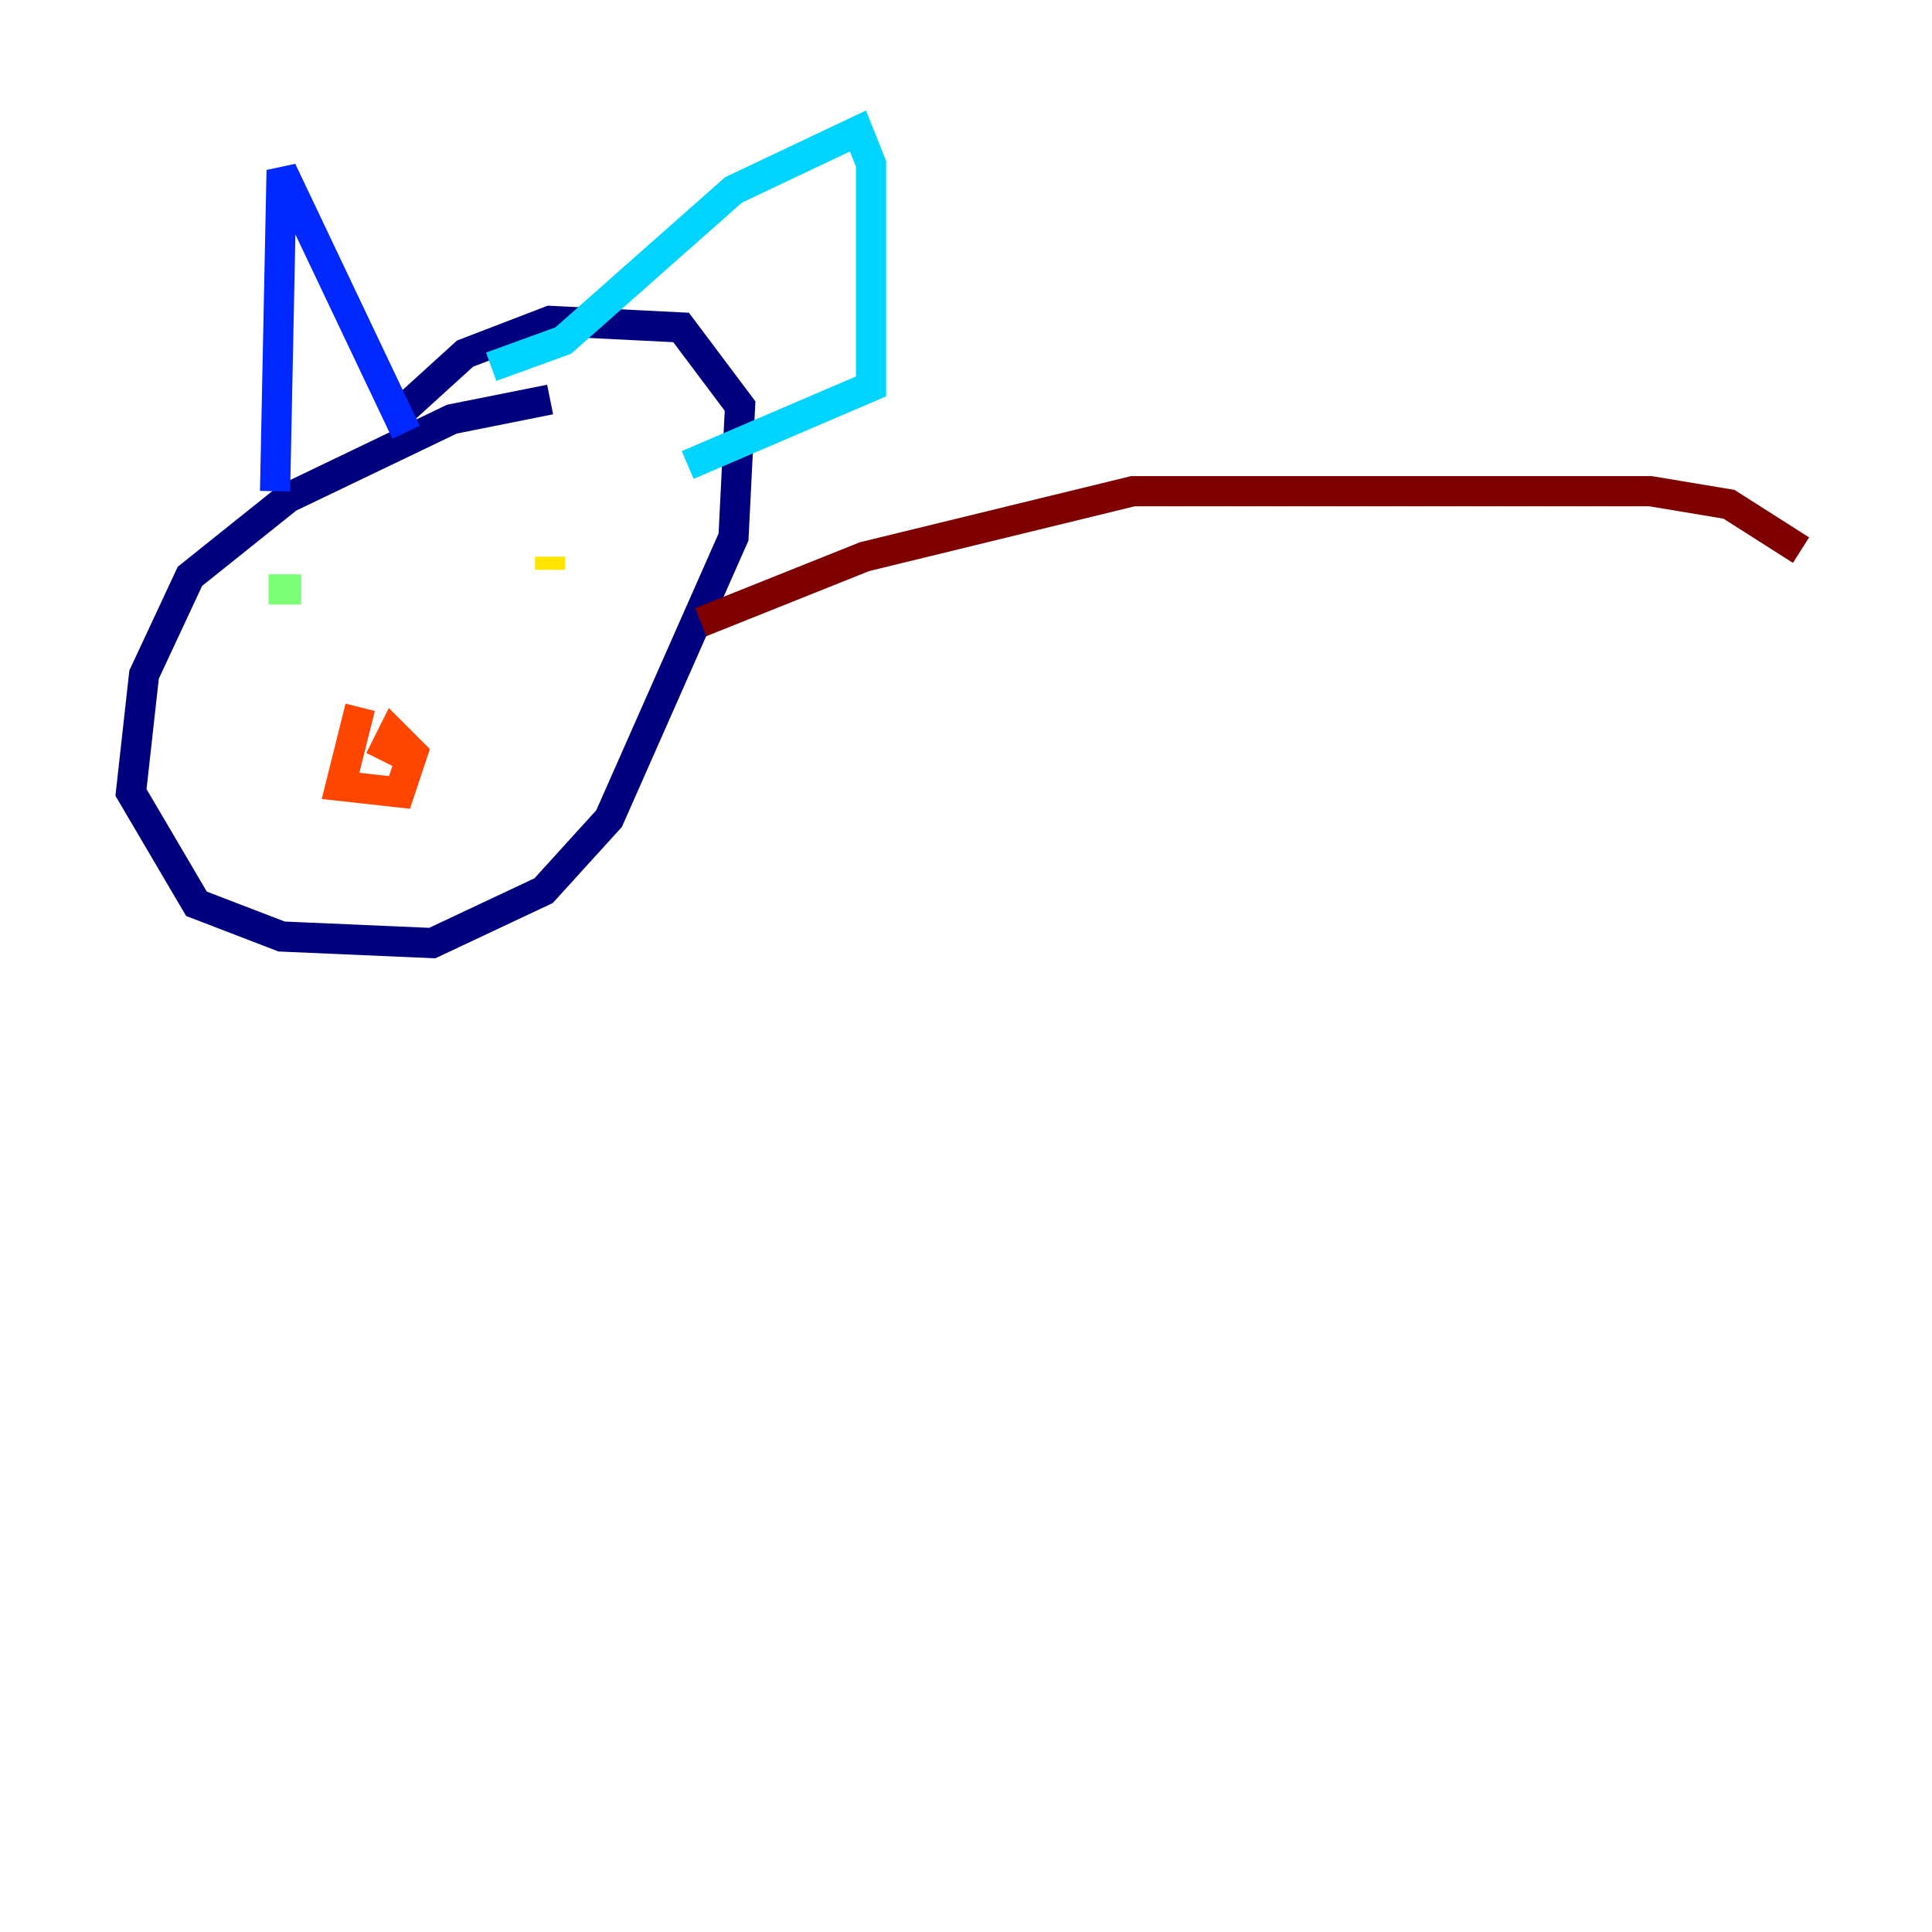 <?xml version="1.0" encoding="utf-8" ?>
<svg baseProfile="tiny" height="128" version="1.2" viewBox="0,0,128,128" width="128" xmlns="http://www.w3.org/2000/svg" xmlns:ev="http://www.w3.org/2001/xml-events" xmlns:xlink="http://www.w3.org/1999/xlink"><defs /><polyline fill="none" points="36.447,26.468 29.939,27.77 19.091,32.976 12.583,38.183 9.546,44.691 8.678,52.502 13.017,59.878 18.658,62.047 28.637,62.481 36.014,59.01 40.352,54.237 48.597,35.58 49.031,26.902 45.125,21.695 36.447,21.261 30.807,23.43 26.034,27.77" stroke="#00007f" stroke-width="2" /><polyline fill="none" points="18.224,32.542 18.658,11.281 26.902,28.637" stroke="#0028ff" stroke-width="2" /><polyline fill="none" points="32.542,24.298 37.315,22.563 48.597,12.583 56.841,8.678 57.709,10.848 57.709,25.6 45.559,30.807" stroke="#00d4ff" stroke-width="2" /><polyline fill="none" points="17.79,39.051 19.959,39.051" stroke="#7cff79" stroke-width="2" /><polyline fill="none" points="36.447,36.881 36.447,37.749" stroke="#ffe500" stroke-width="2" /><polyline fill="none" points="23.864,46.861 22.563,52.068 26.468,52.502 27.336,49.898 26.034,48.597 25.166,50.332" stroke="#ff4600" stroke-width="2" /><polyline fill="none" points="46.427,41.22 57.275,36.881 75.064,32.542 109.342,32.542 114.549,33.41 119.322,36.447" stroke="#7f0000" stroke-width="2" /></svg>